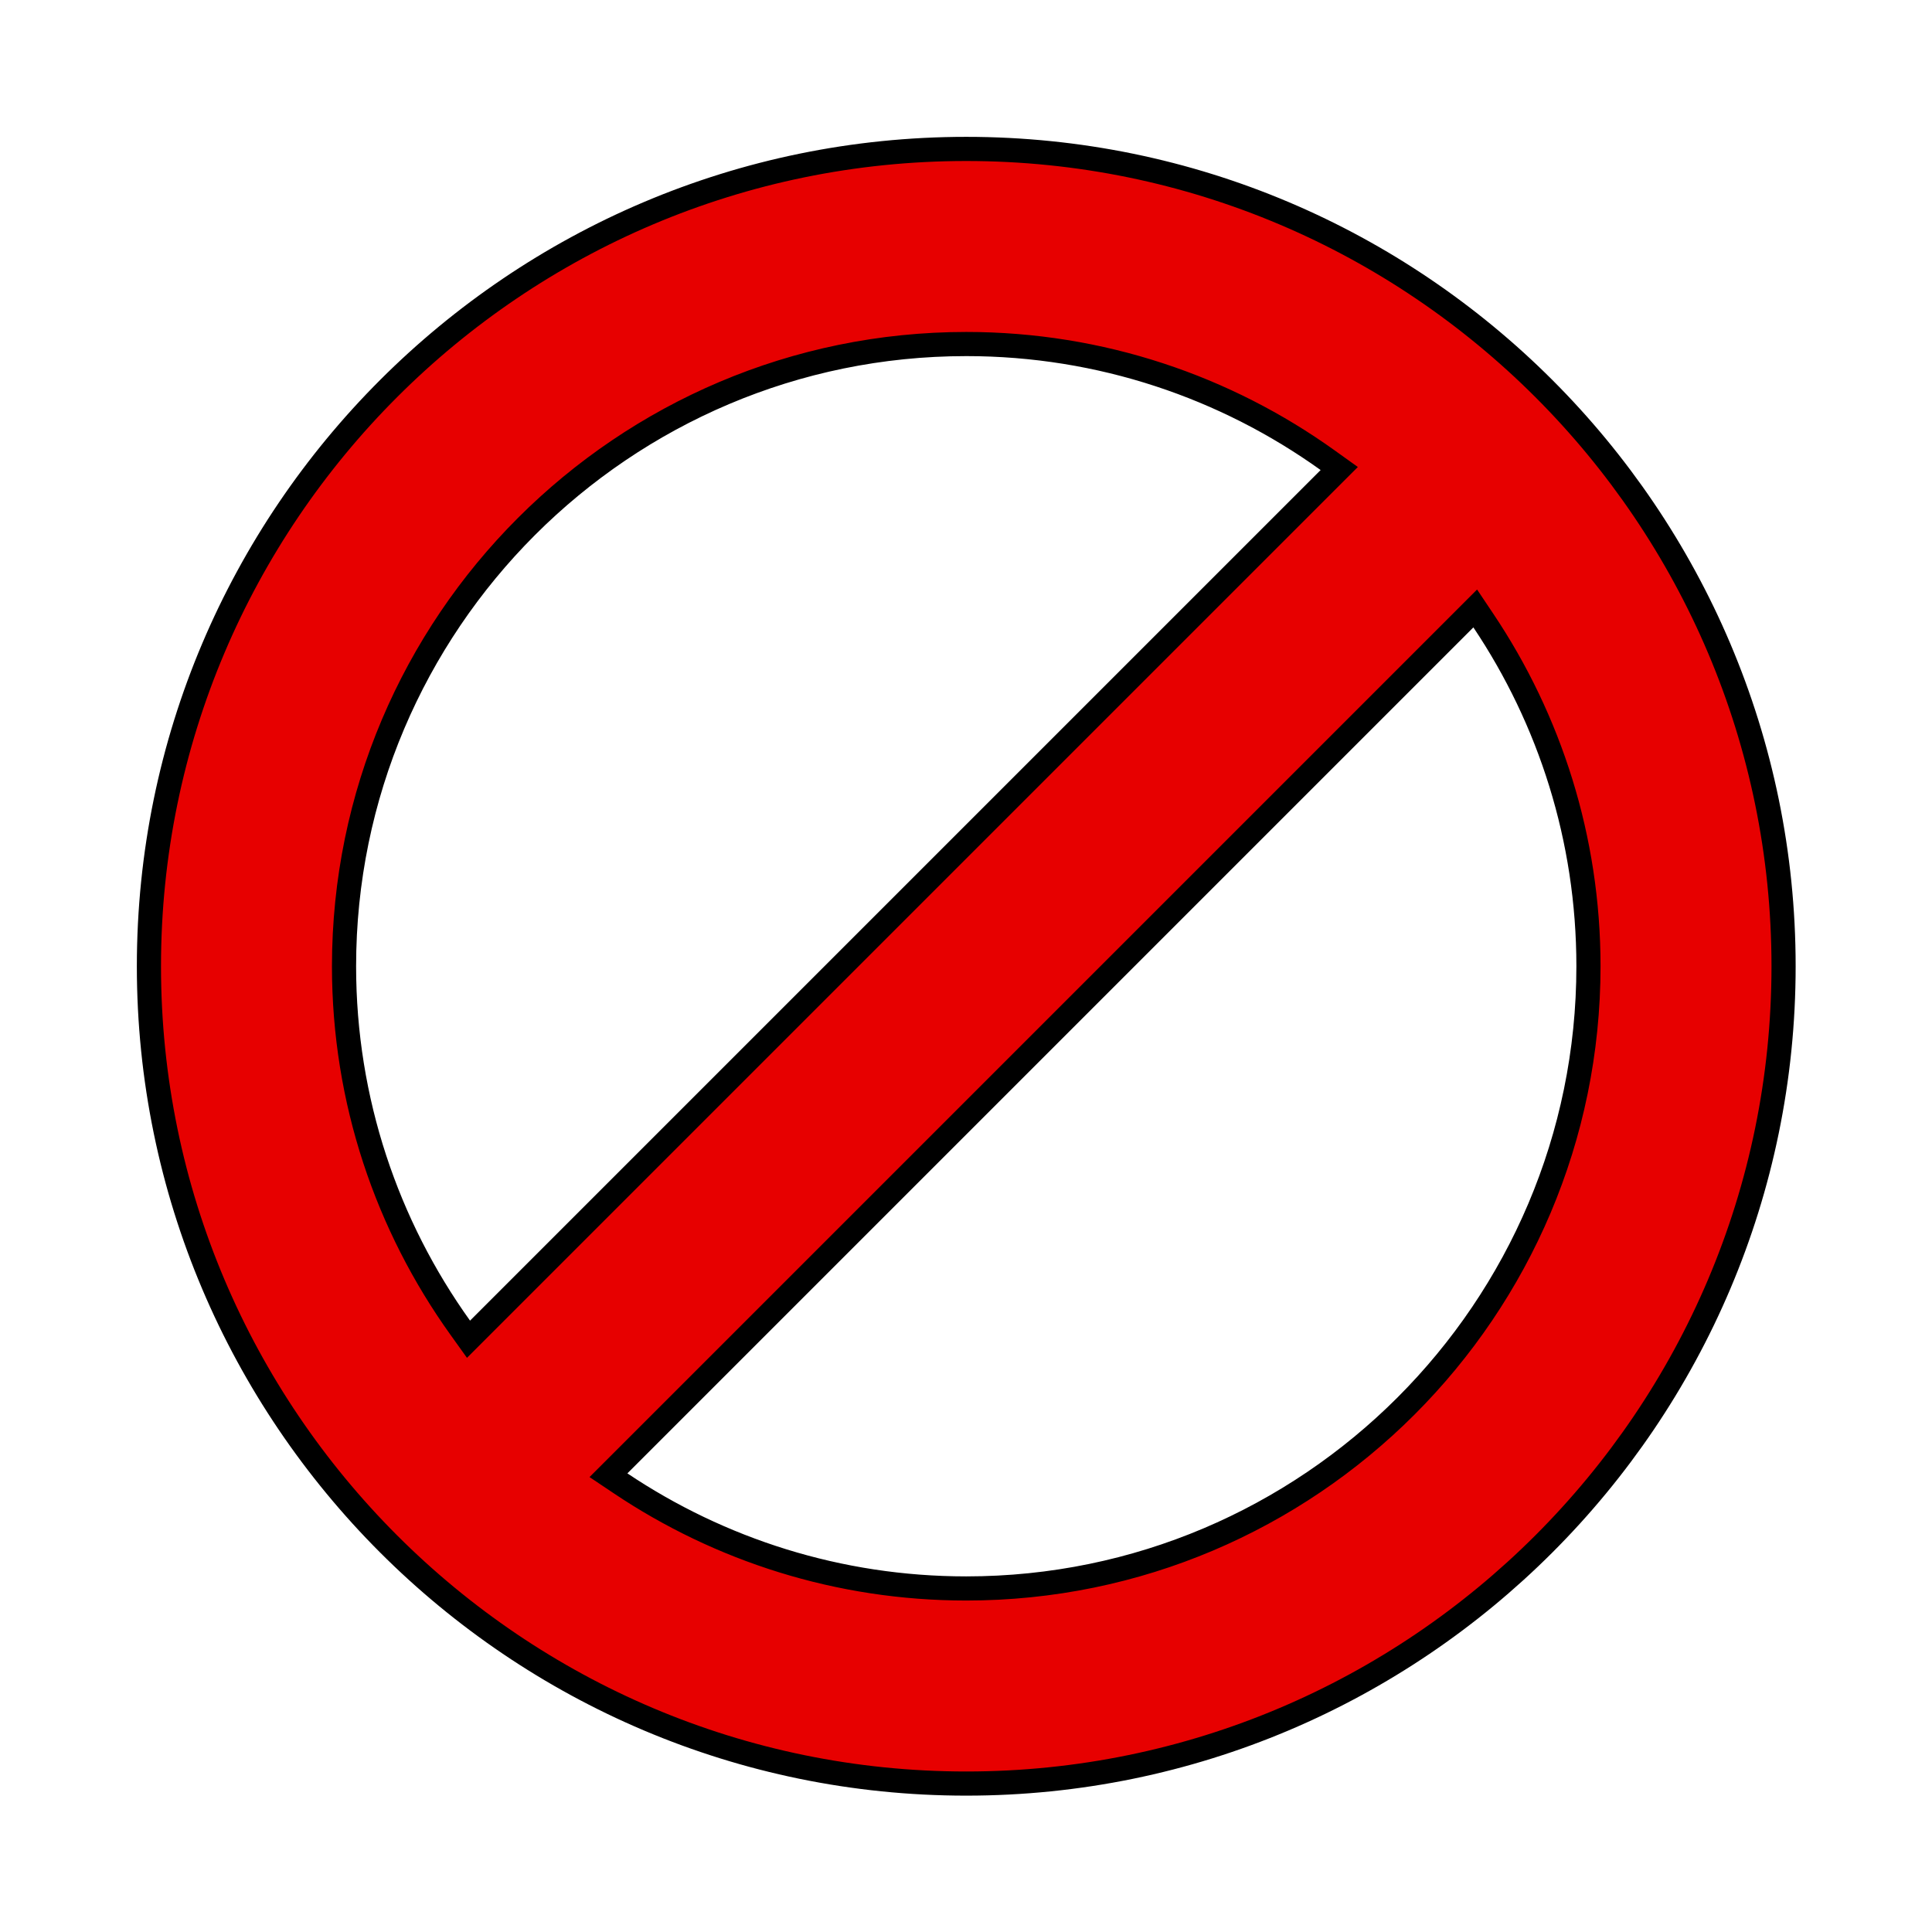 <svg width="480" height="480" viewBox="0 0 480 480" fill="none" xmlns="http://www.w3.org/2000/svg">
<path d="M330.229 118.902L332.73 116.402L329.855 114.342C304.529 96.198 273.528 85.474 240.061 85.474C154.817 85.474 85.474 154.818 85.474 240.062C85.474 273.53 96.203 304.529 114.341 329.855L116.4 332.73L118.901 330.229L330.229 118.902ZM153.753 363.934L151.171 366.515L154.204 368.547C178.784 385.014 208.316 394.649 240.061 394.649C325.308 394.649 394.648 325.308 394.648 240.061C394.648 208.321 385.013 178.775 368.547 154.203L366.515 151.17L363.934 153.752L153.753 363.934ZM37 240.062C37 128.093 128.098 37 240.061 37C352.02 37 443.123 128.093 443.123 240.061C443.123 352.033 352.02 443.122 240.061 443.122C128.098 443.122 37 352.033 37 240.062Z" fill="#E70000" stroke="black" stroke-width="6"/>
</svg>
